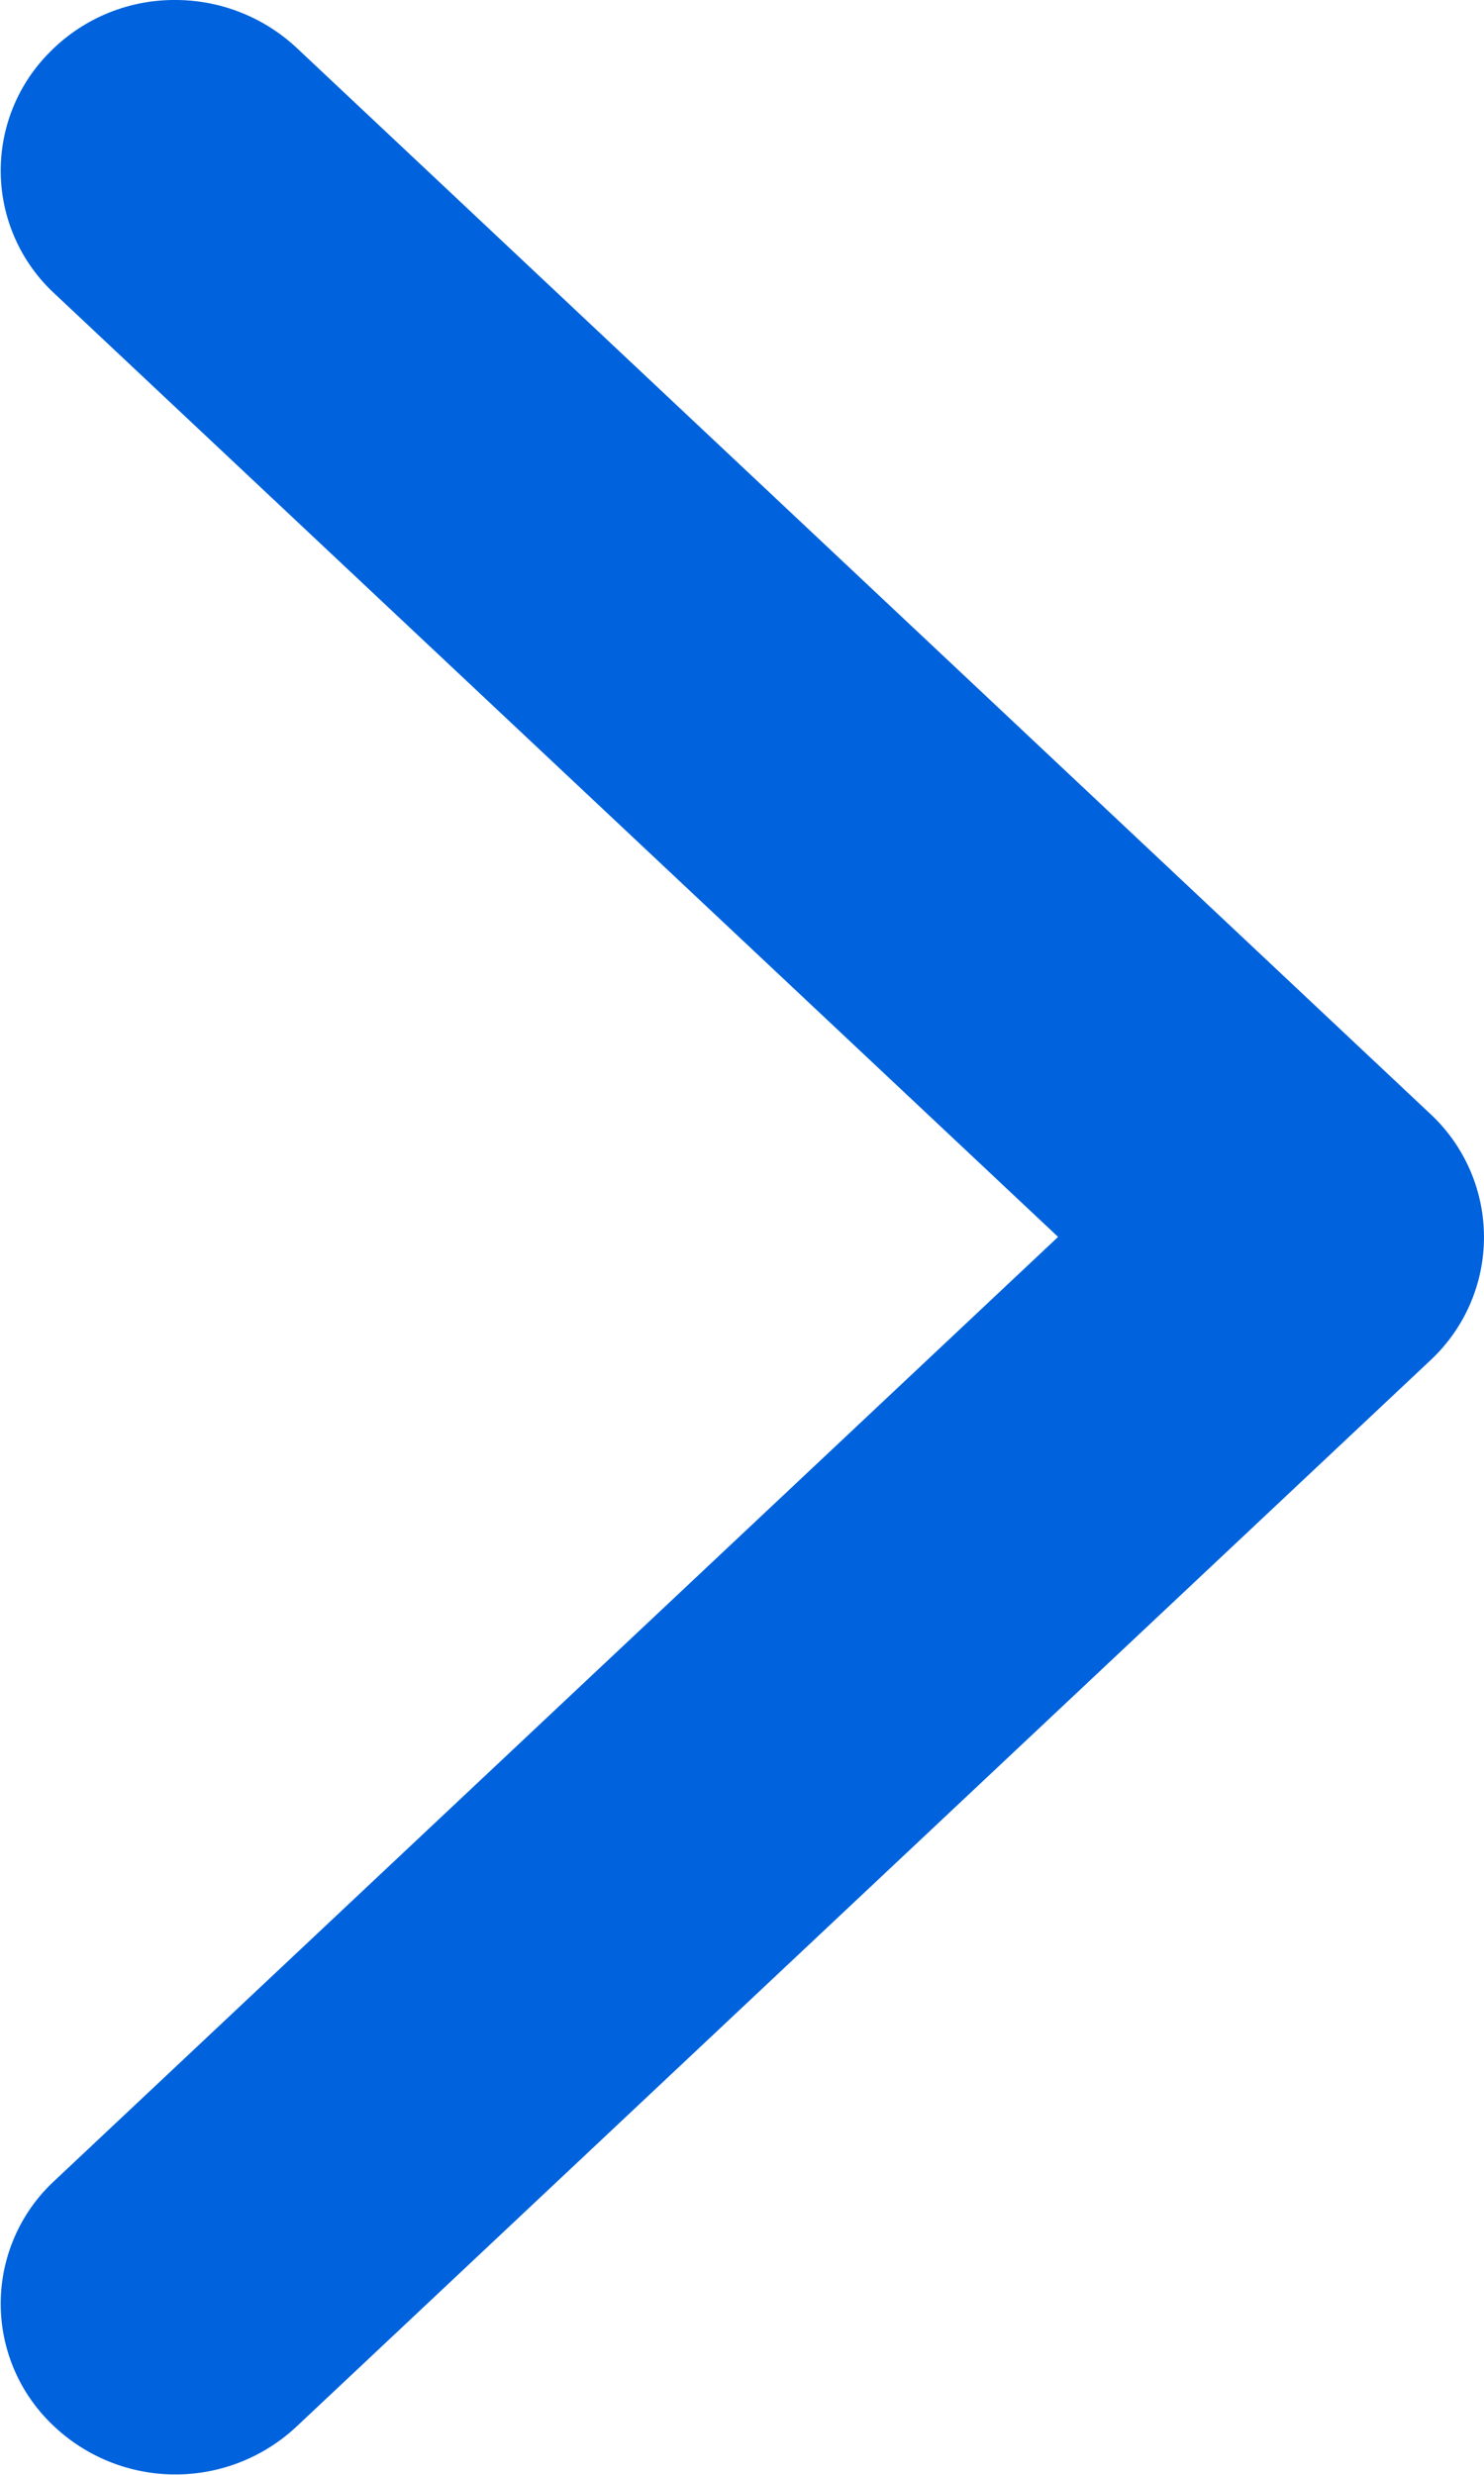 <svg xmlns="http://www.w3.org/2000/svg" width="30" height="50" viewBox="0 0 30 50">
  <defs>
    <style>
      .cls-1 {
        fill: #0063dd;
        fill-rule: evenodd;
      }
    </style>
  </defs>
  <path id="next_blue" class="cls-1" d="M1546.1,3082.93a3.383,3.383,0,0,1-.1-4.87,3.533,3.533,0,0,1,2.54-1.06,3.594,3.594,0,0,1,2.45.96l22.93,21.55a3.4,3.4,0,0,1,0,4.97l-22.93,21.55a3.581,3.581,0,0,1-4.99-.1,3.383,3.383,0,0,1,.1-4.87l20.29-19.07Z" transform="translate(-1545 -3077)"/>
</svg>